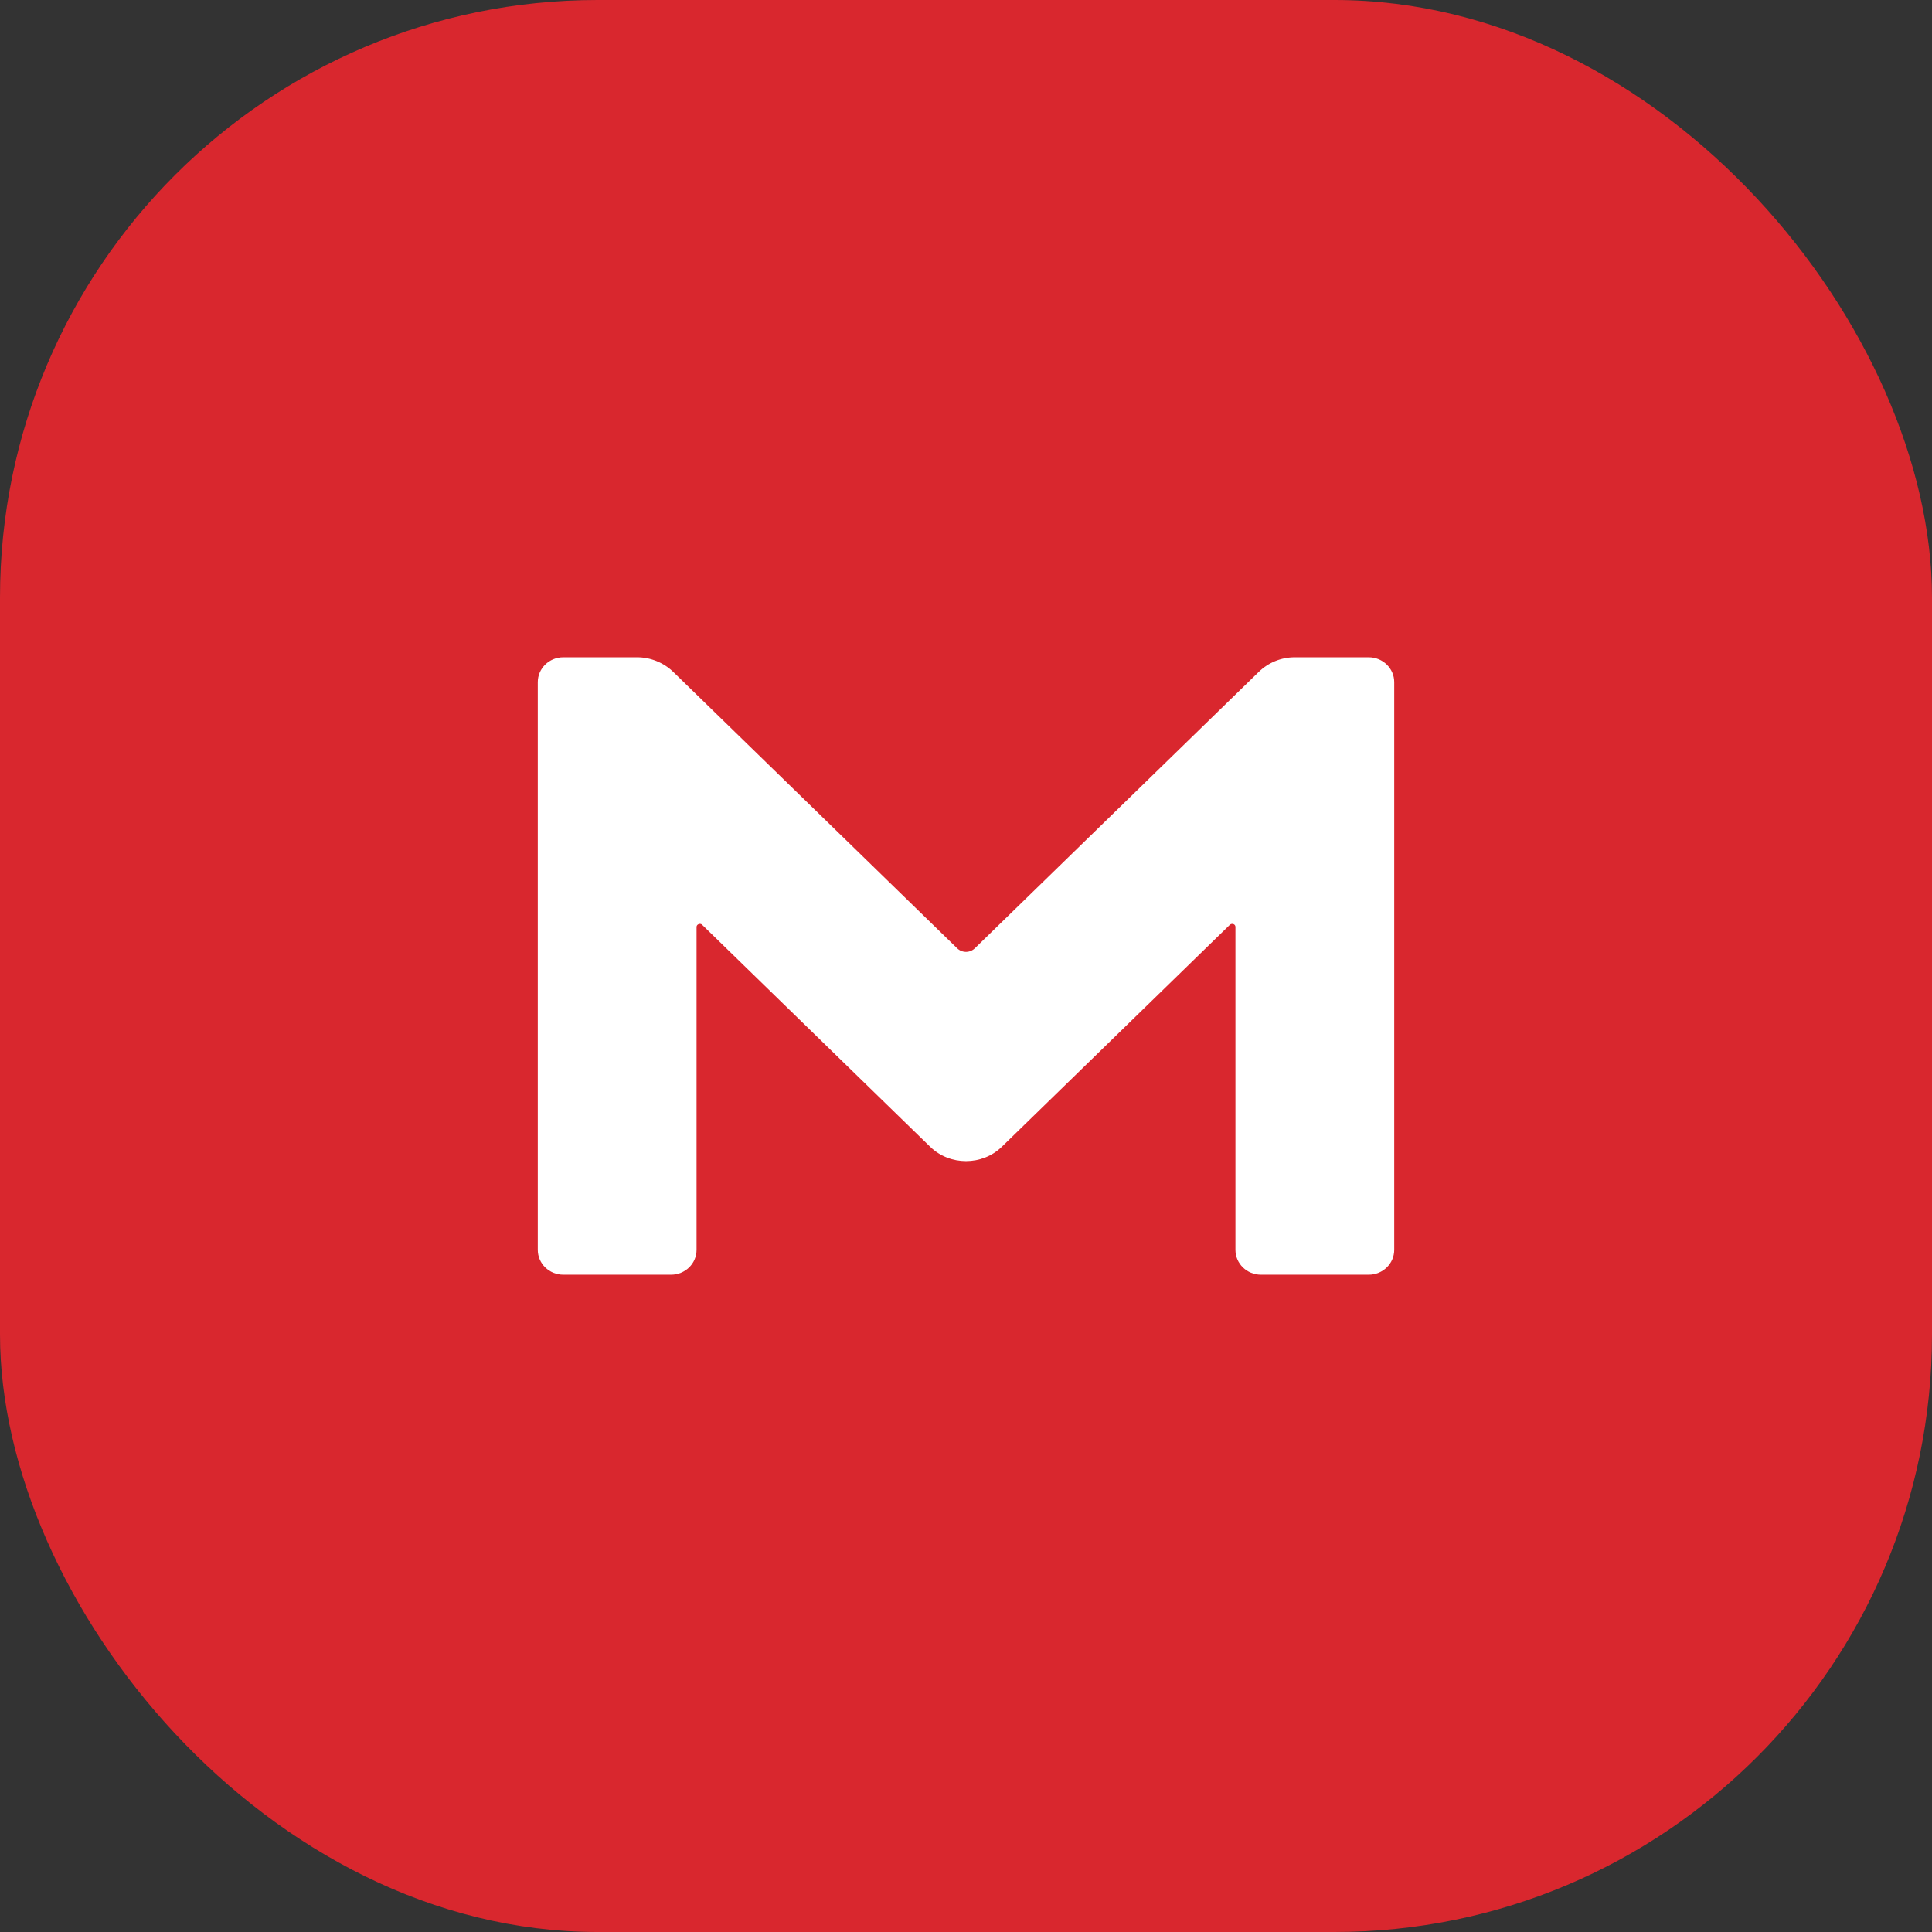 <svg width="97" height="97" viewBox="0 0 97 97" fill="none" xmlns="http://www.w3.org/2000/svg">
<rect x="0" y="0" width="97" height="97" fill="#333333" stroke="none"/>
<rect width="97" height="97" rx="30" fill="#D9272E"/>
<path d="M68.717 64C69.427 64 70 63.442 70 62.751V34.249C70 33.558 69.427 33 68.717 33H65.006C64.319 33 63.677 33.268 63.196 33.736L48.947 47.608C48.695 47.853 48.305 47.853 48.053 47.608L33.804 33.736C33.323 33.268 32.658 33 31.994 33H28.283C27.573 33 27 33.558 27 34.249V62.751C27 63.442 27.573 64 28.283 64H33.689C34.4 64 34.972 63.442 34.972 62.751V46.537C34.972 46.404 35.156 46.337 35.247 46.426L46.702 57.577C47.687 58.536 49.313 58.536 50.298 57.577L61.753 46.426C61.867 46.337 62.028 46.404 62.028 46.537V62.751C62.028 63.442 62.6 64 63.311 64H68.717Z" fill="white"/>
</svg>
